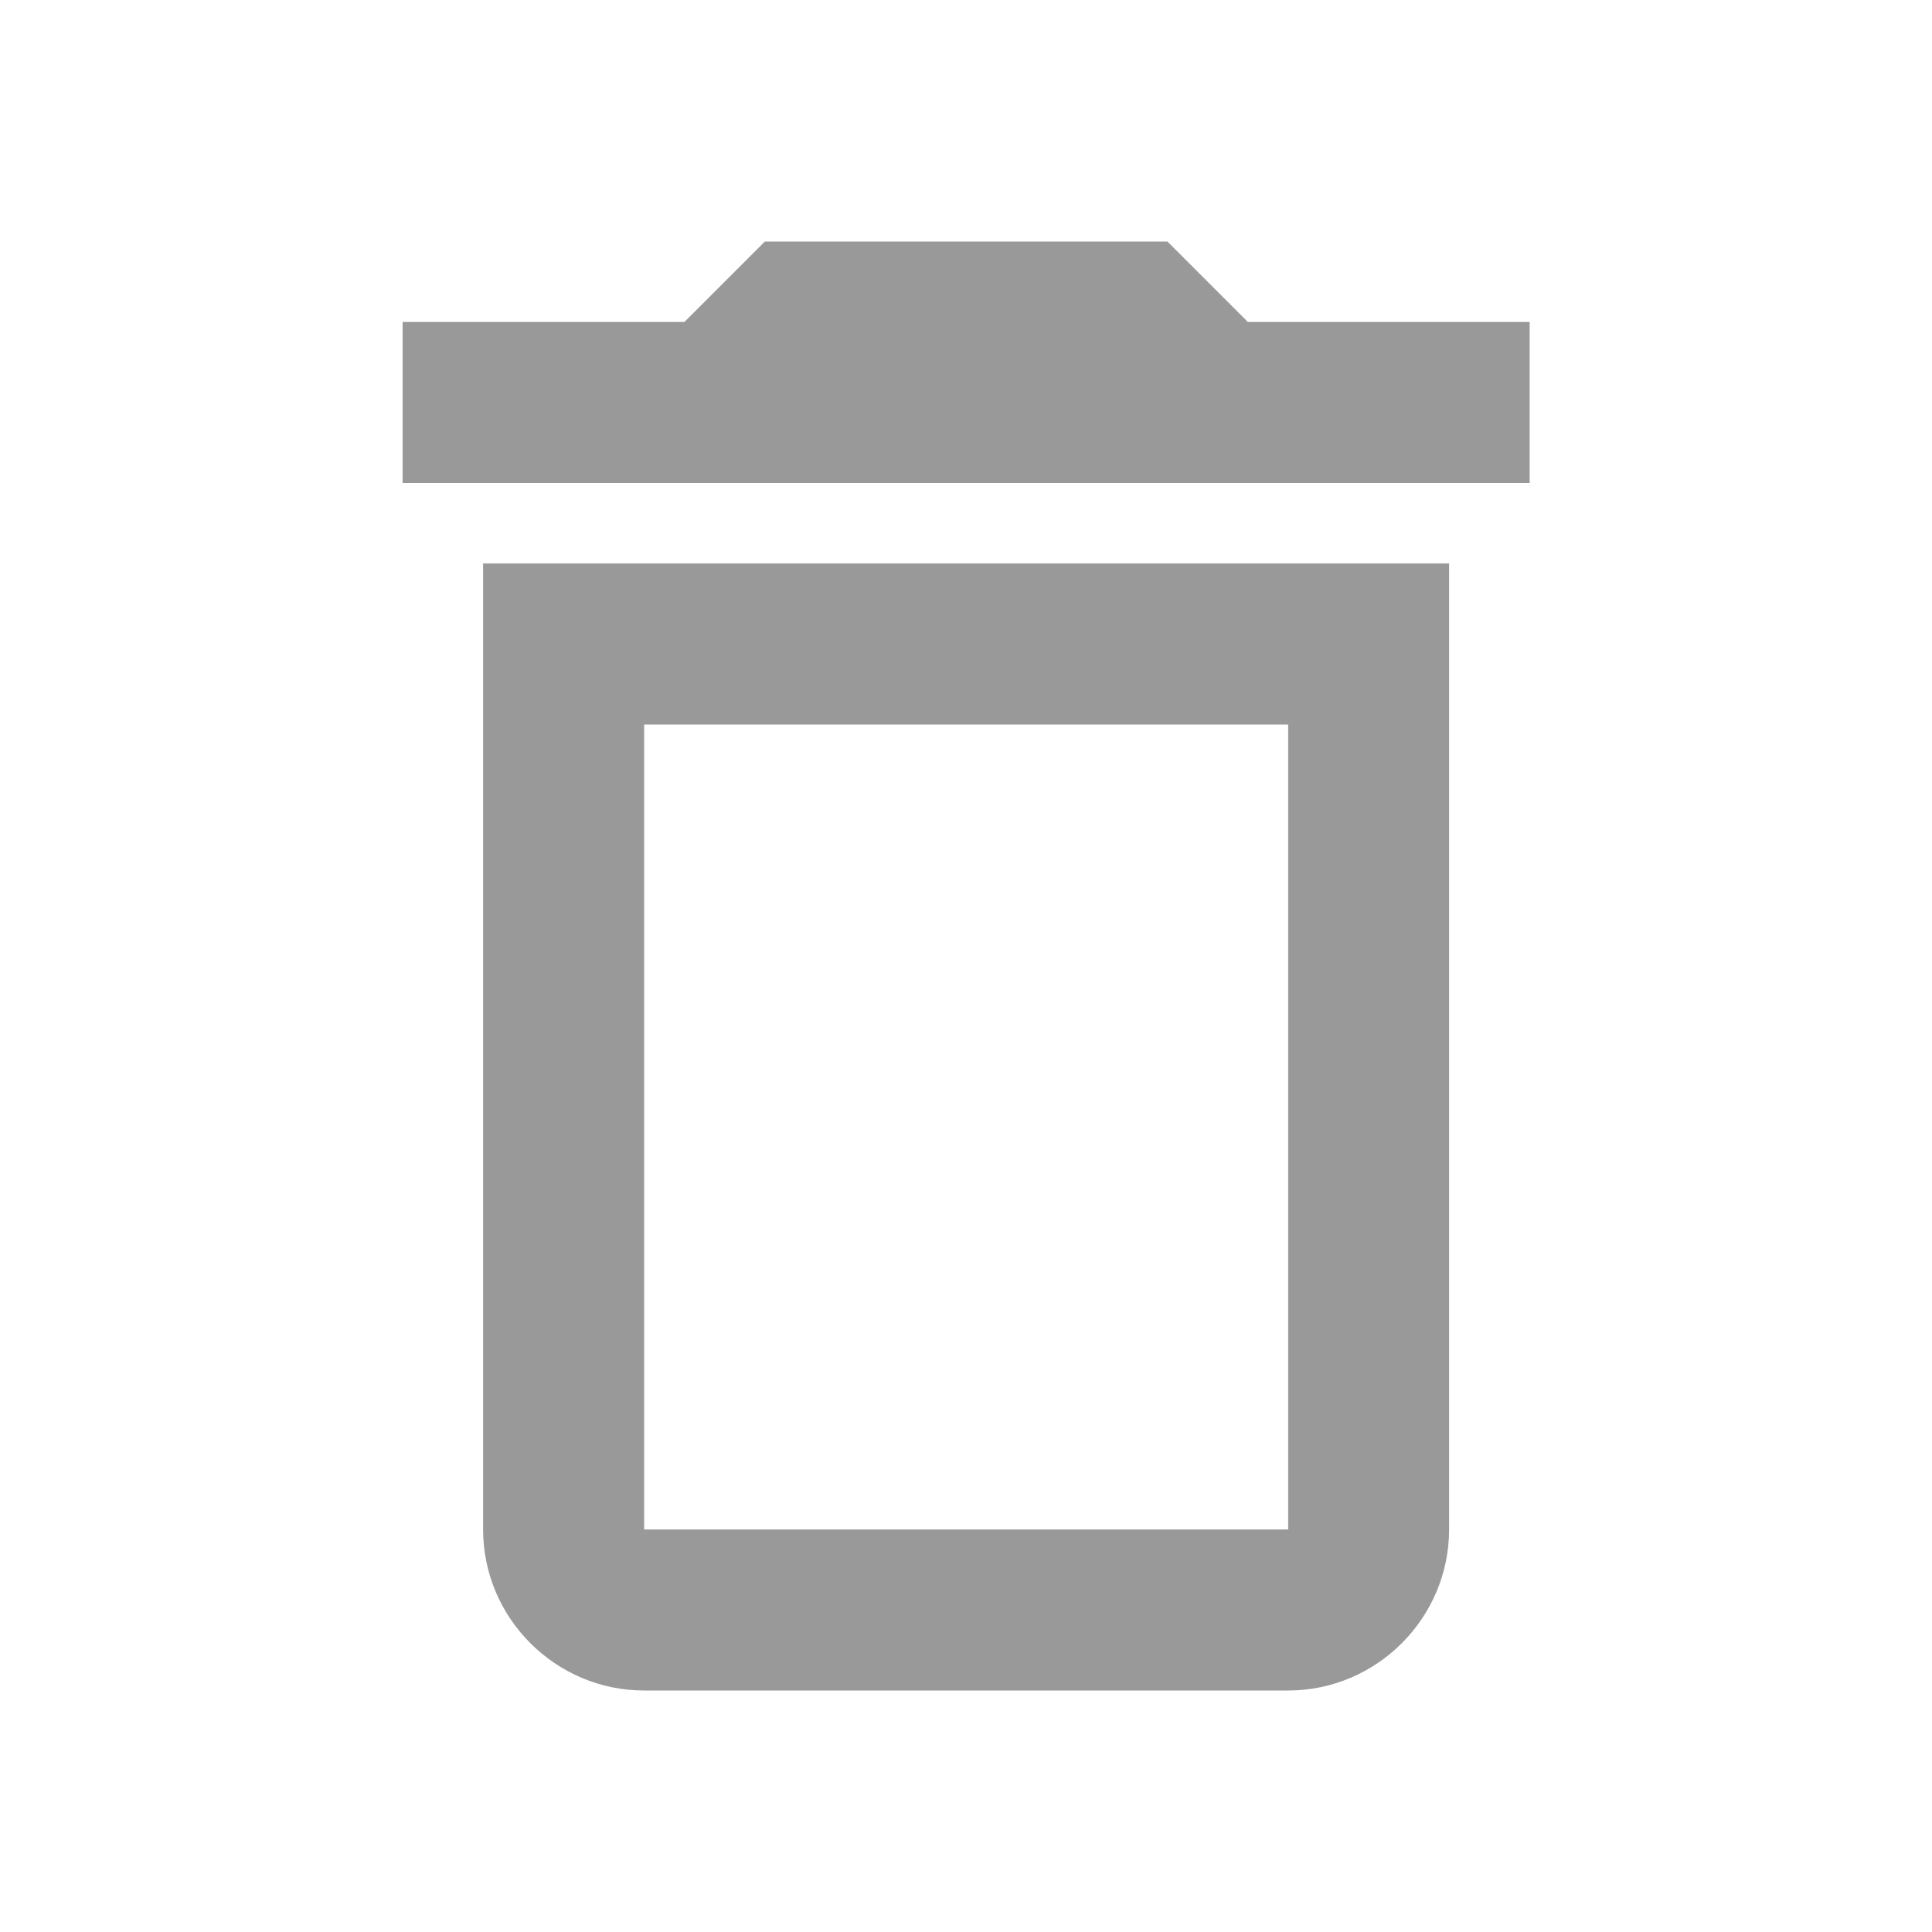 <svg width="20" height="20" viewBox="0 0 20 20" fill="none" xmlns="http://www.w3.org/2000/svg">
<path d="M5.001 15.833C5.001 16.75 5.751 17.5 6.668 17.5H13.335C14.251 17.5 15.001 16.75 15.001 15.833V5.833H5.001V15.833ZM6.668 7.5H13.335V15.833H6.668V7.5ZM12.918 3.333L12.085 2.5H7.918L7.085 3.333H4.168V5H15.835V3.333H12.918Z" fill="#999999"/>
</svg>
